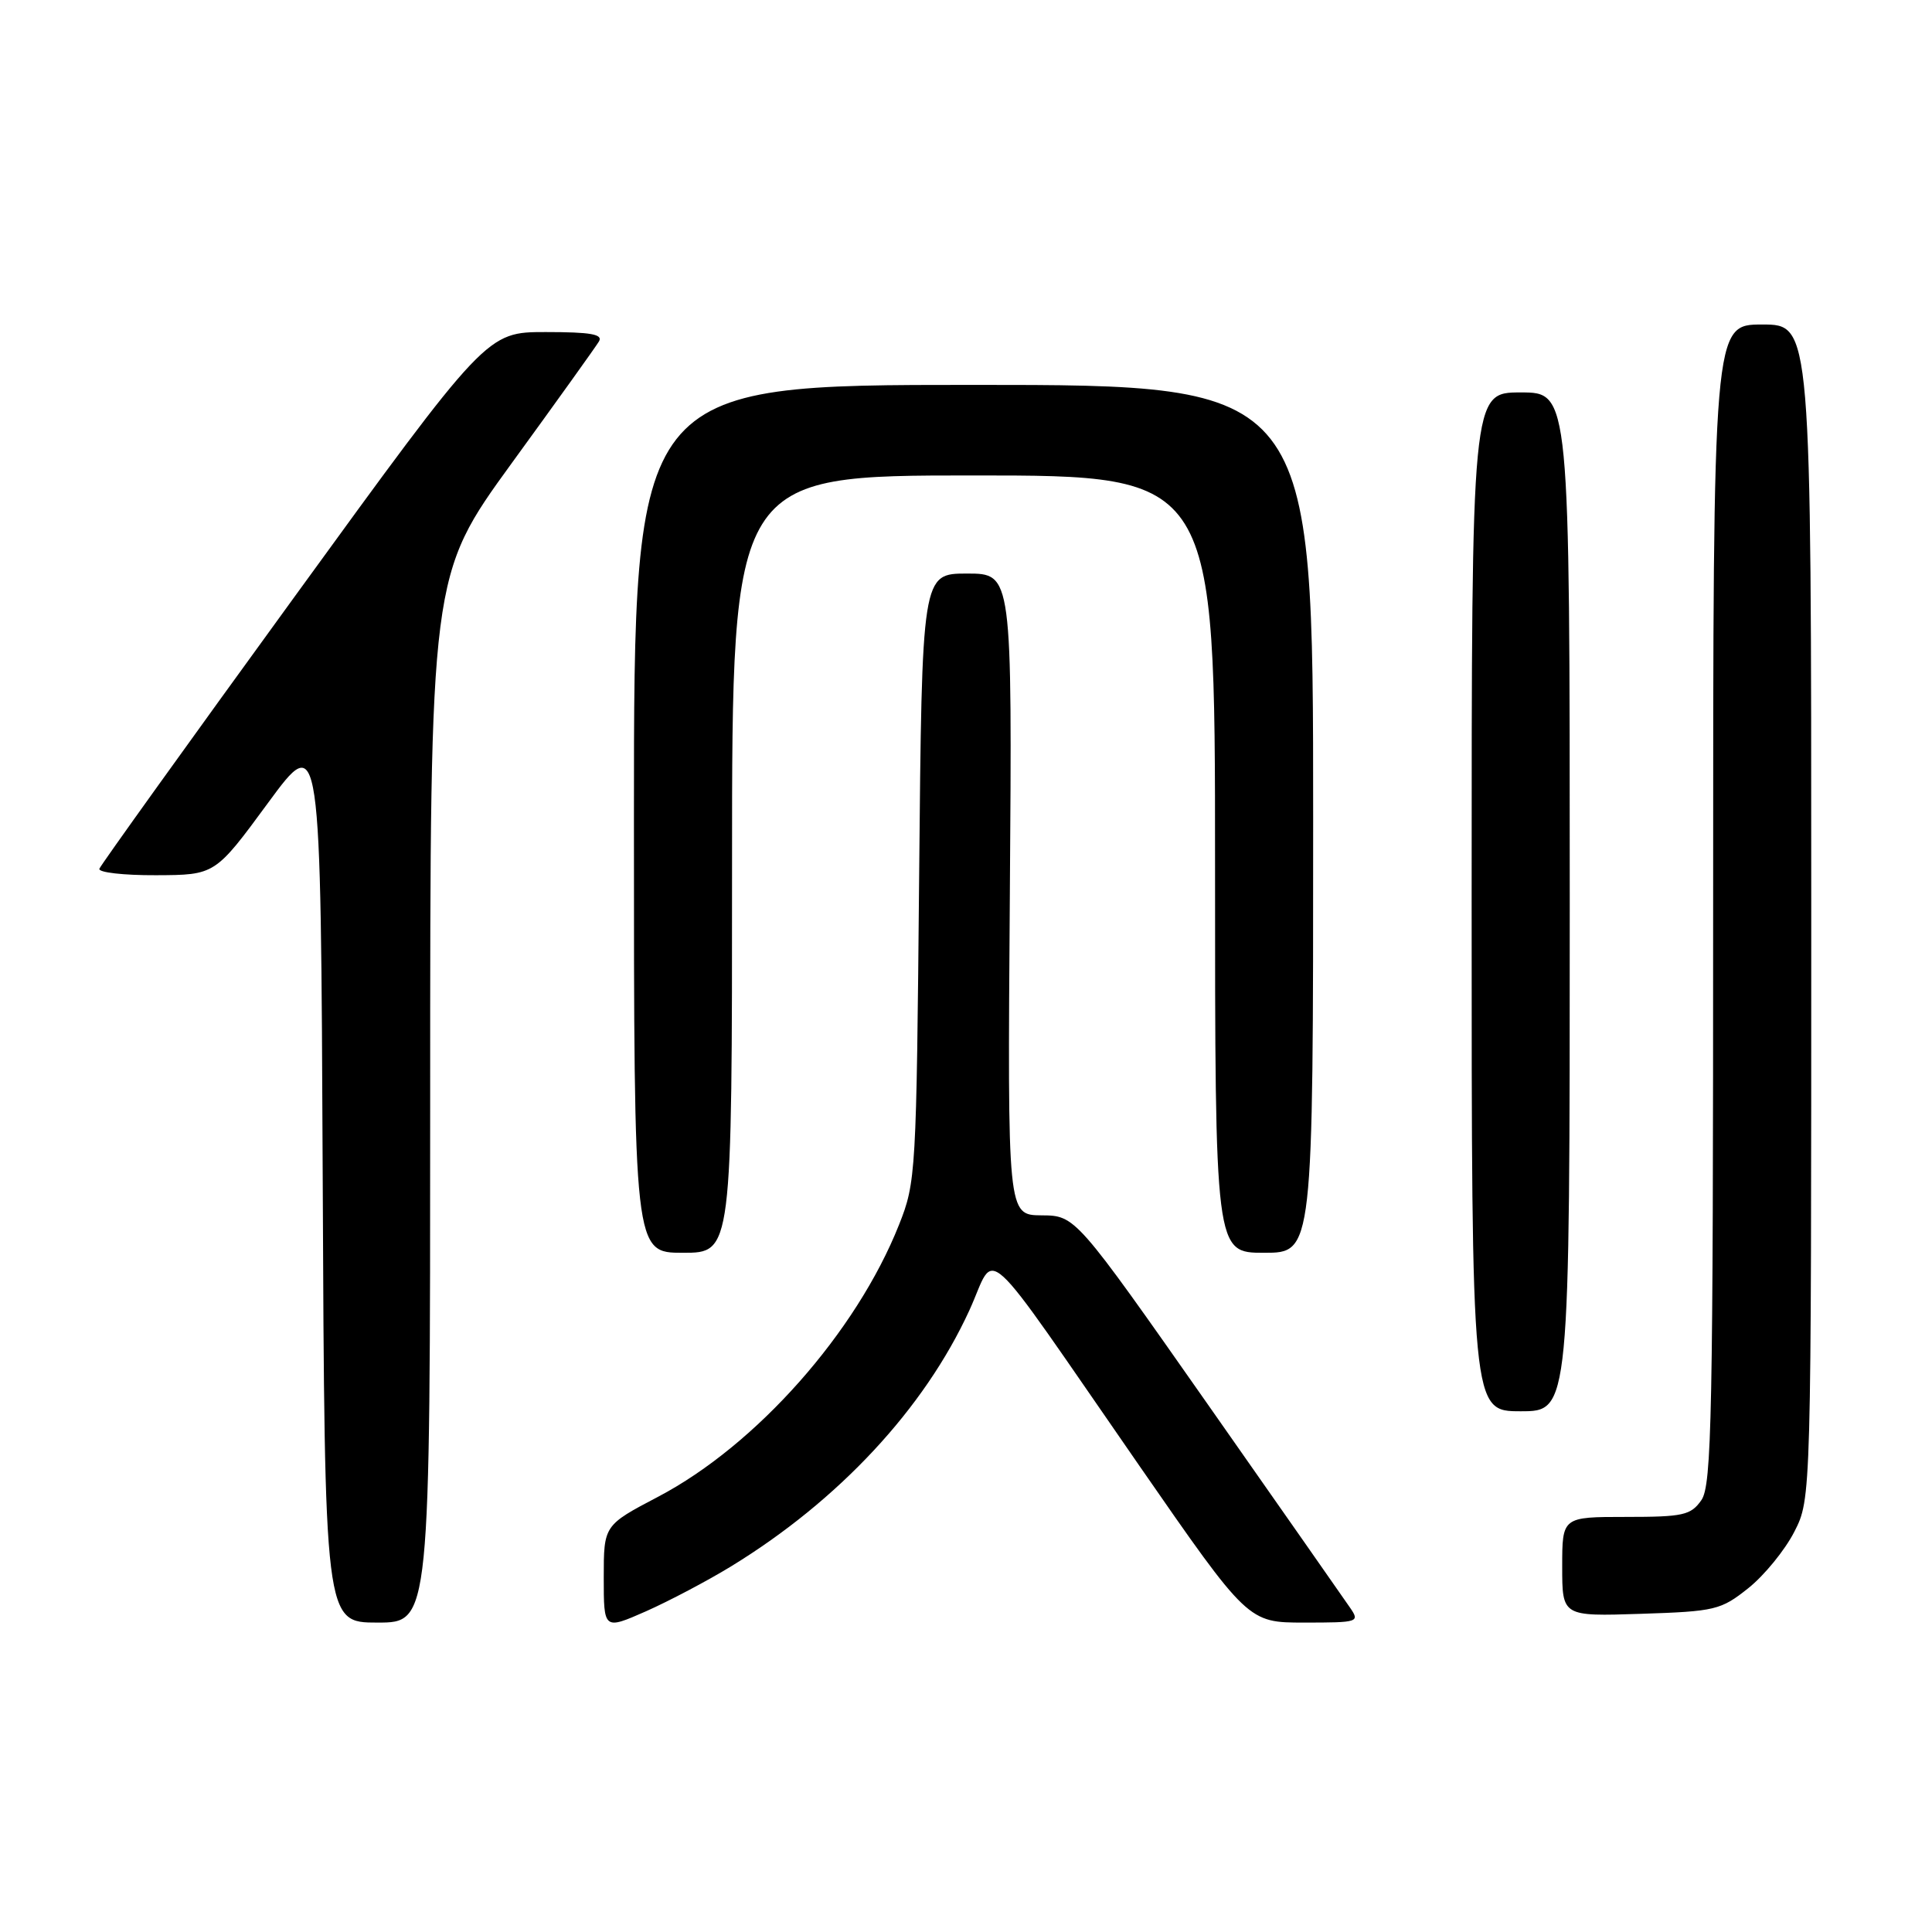 <?xml version="1.0" encoding="UTF-8" standalone="no"?>
<!DOCTYPE svg PUBLIC "-//W3C//DTD SVG 1.1//EN" "http://www.w3.org/Graphics/SVG/1.1/DTD/svg11.dtd" >
<svg xmlns="http://www.w3.org/2000/svg" xmlns:xlink="http://www.w3.org/1999/xlink" version="1.1" viewBox="0 0 256 256">
 <g >
 <path fill="currentColor"
d=" M 96.86 207.56 C 111.13 198.83 122.47 186.65 128.44 173.64 C 132.14 165.57 129.36 163.03 150.99 194.25 C 165.37 215.00 165.37 215.00 172.81 215.00 C 180.04 215.00 180.21 214.94 178.87 213.00 C 178.12 211.90 169.62 199.76 160.00 186.03 C 142.50 161.07 142.50 161.07 138.00 161.04 C 133.50 161.00 133.50 161.00 133.81 118.50 C 134.12 76.00 134.12 76.00 128.14 76.00 C 122.16 76.00 122.16 76.00 121.79 116.25 C 121.43 155.49 121.37 156.65 119.12 162.30 C 113.47 176.53 100.23 191.48 87.22 198.32 C 80.00 202.11 80.00 202.11 80.00 209.04 C 80.00 215.97 80.00 215.97 85.61 213.50 C 88.69 212.13 93.75 209.46 96.86 207.56 Z  M 57.00 145.63 C 57.00 76.26 57.00 76.26 67.80 61.38 C 73.75 53.20 78.95 45.94 79.36 45.25 C 79.94 44.29 78.29 44.00 72.31 44.00 C 64.50 44.00 64.50 44.00 39.00 79.11 C 24.97 98.42 13.35 114.62 13.17 115.11 C 12.98 115.60 16.36 115.99 20.67 115.97 C 28.50 115.94 28.50 115.94 35.50 106.41 C 42.50 96.88 42.50 96.88 42.76 155.94 C 43.02 215.00 43.02 215.00 50.01 215.00 C 57.00 215.00 57.00 215.00 57.00 145.63 Z  M 231.66 210.44 C 233.77 208.76 236.51 205.40 237.75 202.98 C 240.00 198.58 240.00 198.58 240.00 120.79 C 240.00 43.00 240.00 43.00 233.50 43.00 C 227.00 43.00 227.00 43.00 227.00 119.78 C 227.00 187.65 226.82 196.81 225.44 198.78 C 224.04 200.78 223.03 201.00 215.44 201.00 C 207.00 201.00 207.00 201.00 207.00 207.59 C 207.00 214.18 207.00 214.18 217.41 213.84 C 227.28 213.52 228.02 213.34 231.66 210.44 Z  M 208.00 119.50 C 208.00 52.00 208.00 52.00 201.50 52.00 C 195.00 52.00 195.00 52.00 195.00 119.50 C 195.00 187.00 195.00 187.00 201.50 187.00 C 208.00 187.00 208.00 187.00 208.00 119.50 Z  M 97.00 114.50 C 97.00 63.00 97.00 63.00 129.00 63.00 C 161.00 63.00 161.00 63.00 161.00 114.50 C 161.00 166.00 161.00 166.00 167.50 166.00 C 174.00 166.00 174.00 166.00 174.00 108.50 C 174.00 51.00 174.00 51.00 129.00 51.00 C 84.00 51.00 84.00 51.00 84.00 108.50 C 84.00 166.00 84.00 166.00 90.50 166.00 C 97.00 166.00 97.00 166.00 97.00 114.50 Z "/>
</g>
</svg>